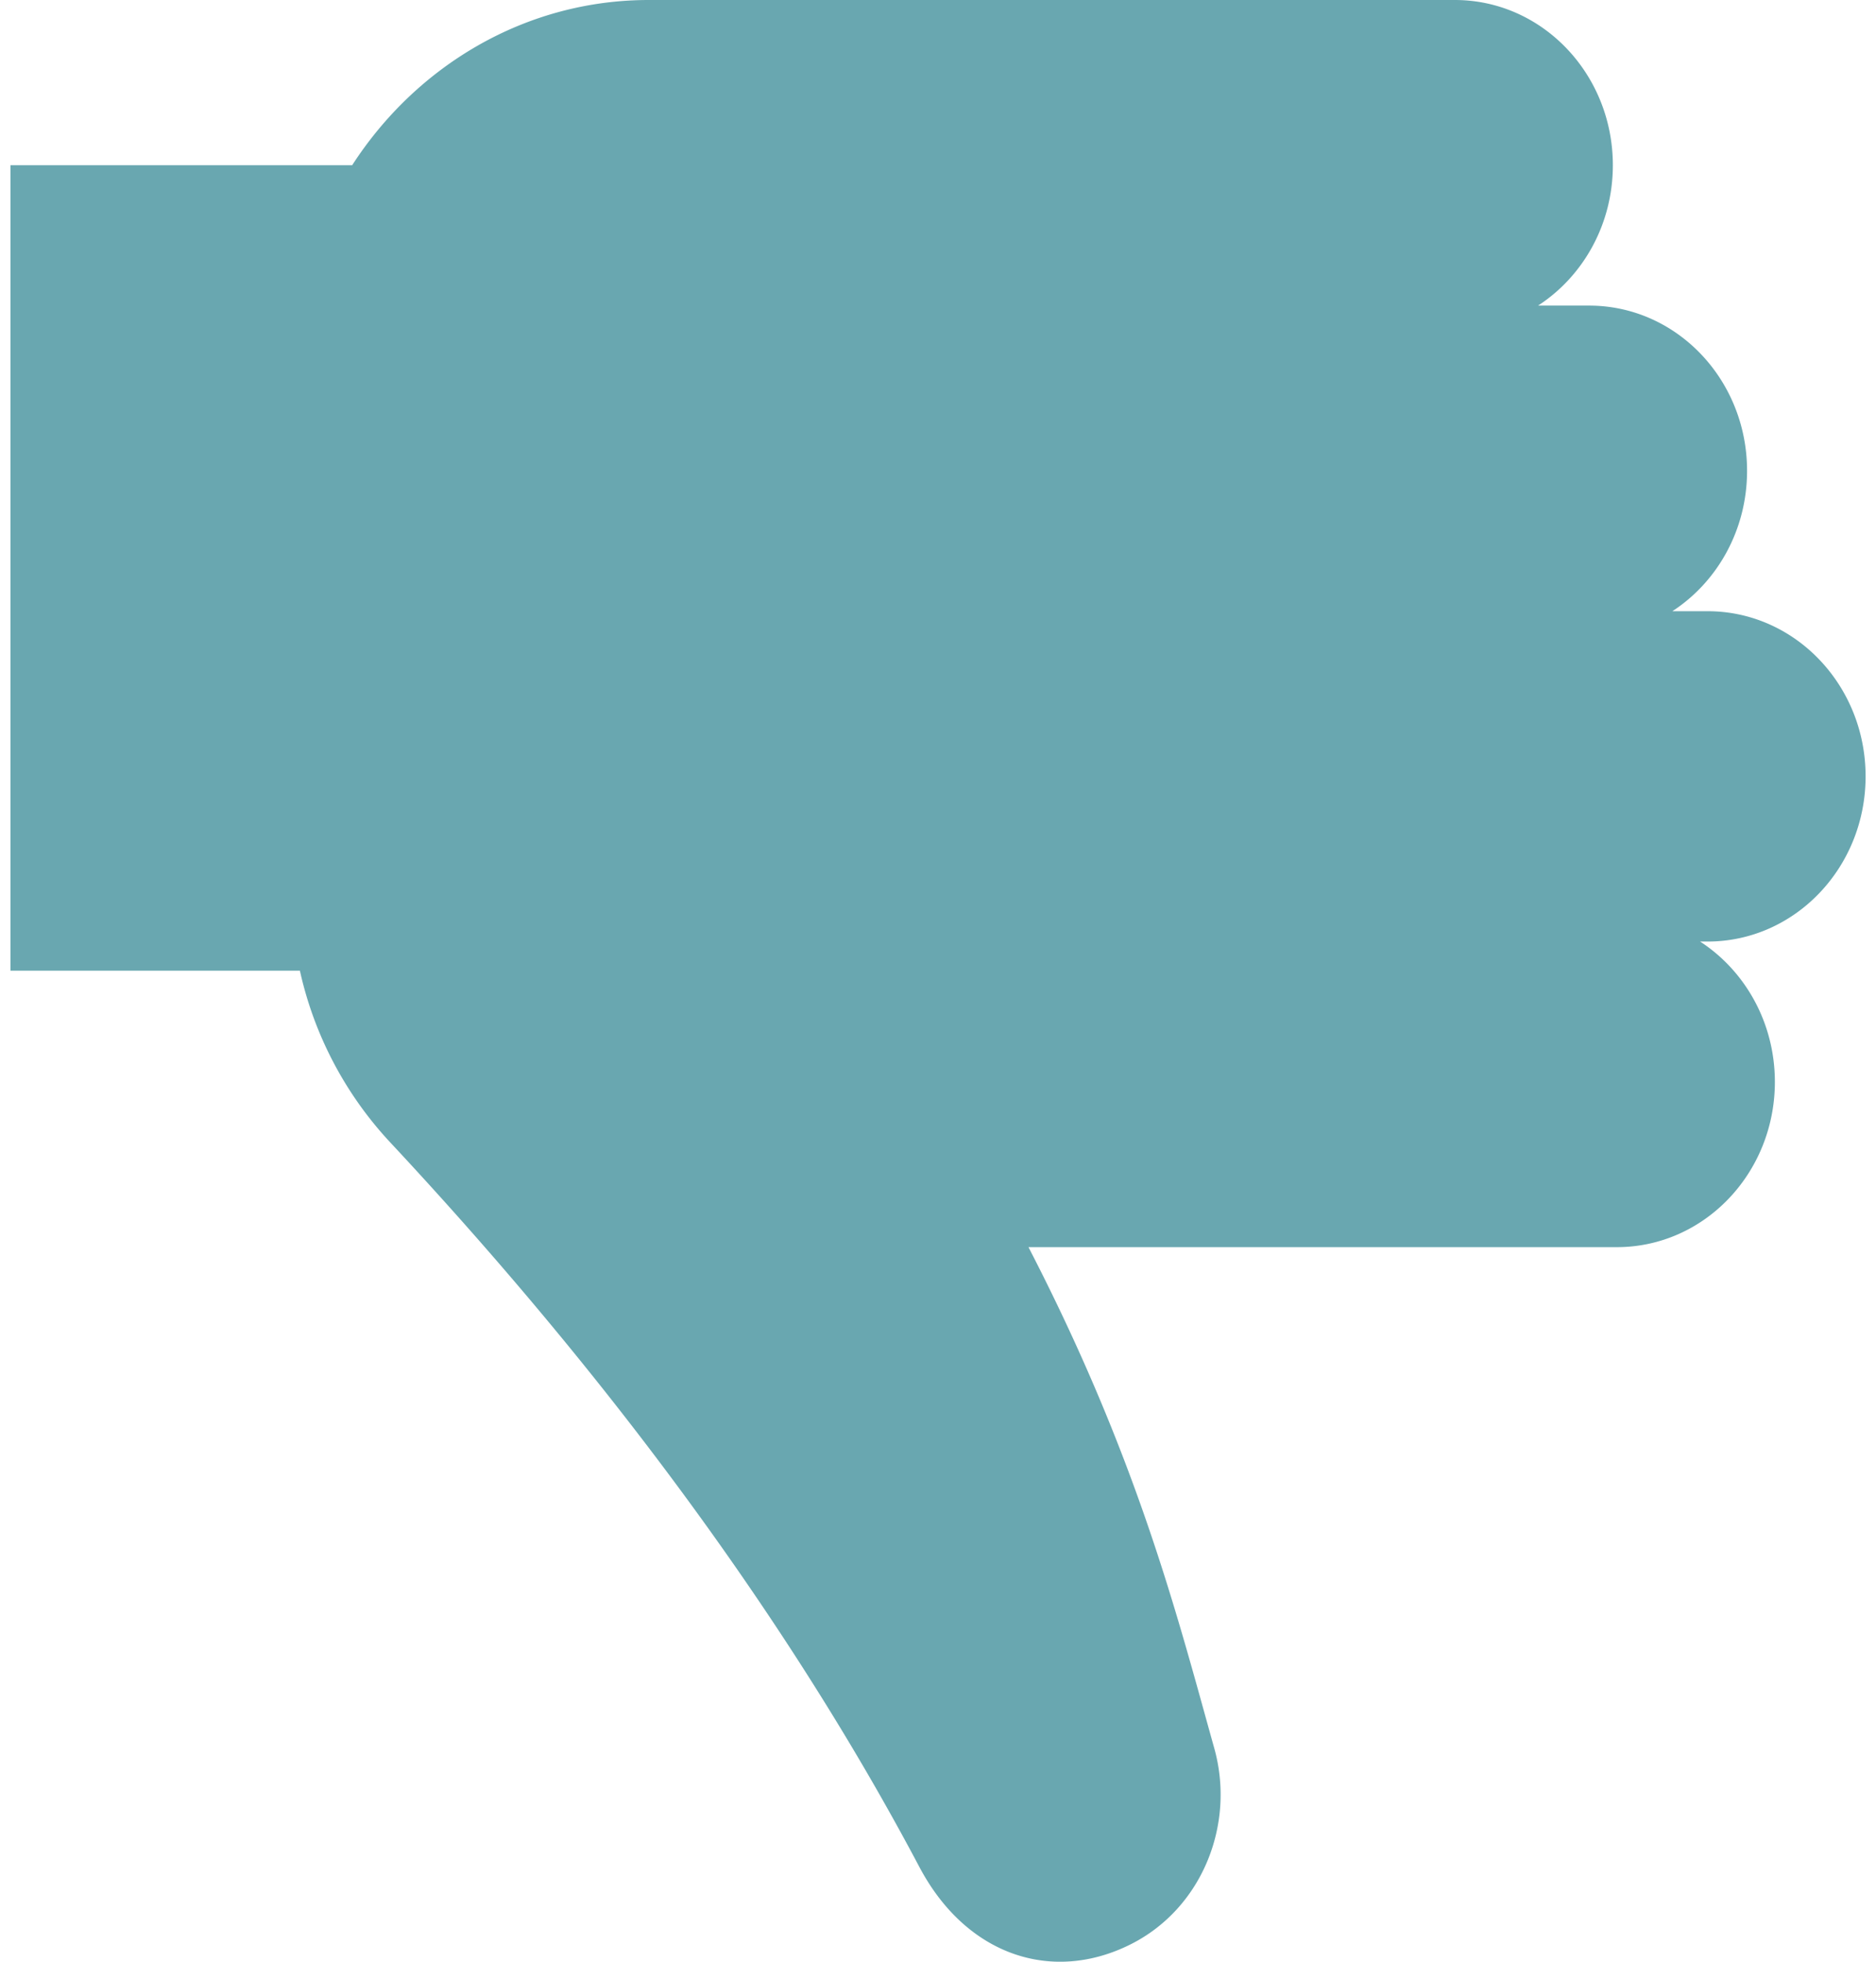 <svg width="22" height="23" fill="none" xmlns="http://www.w3.org/2000/svg"><g clip-path="url(#clip0)"><path d="M21.878 9.102c0 1.07-.83 1.937-1.853 1.937h-.088c.526.341.877.95.877 1.646 0 1.07-.83 1.937-1.853 1.937h-6.9c1.284 2.485 1.743 4.317 2.179 5.876.25.895-.145 1.875-.975 2.295-.924.467-1.933.135-2.483-.903-1.236-2.336-3.174-5.247-6.2-8.49a4.317 4.317 0 01-1.065-2.019H.123V1.937H4.13C4.885.769 6.162 0 7.608 0h9.453c1.023 0 1.853.867 1.853 1.937 0 .695-.35 1.304-.877 1.646h.599c1.023 0 1.852.867 1.852 1.937 0 .695-.35 1.304-.876 1.646h.413c1.023 0 1.853.867 1.853 1.936z" fill="#69A7B0"/></g><defs><clipPath id="clip0"><path fill="#fff" transform="matrix(1 0 0 -1 0 23)" d="M0 0h22v23H0z"/></clipPath></defs></svg>